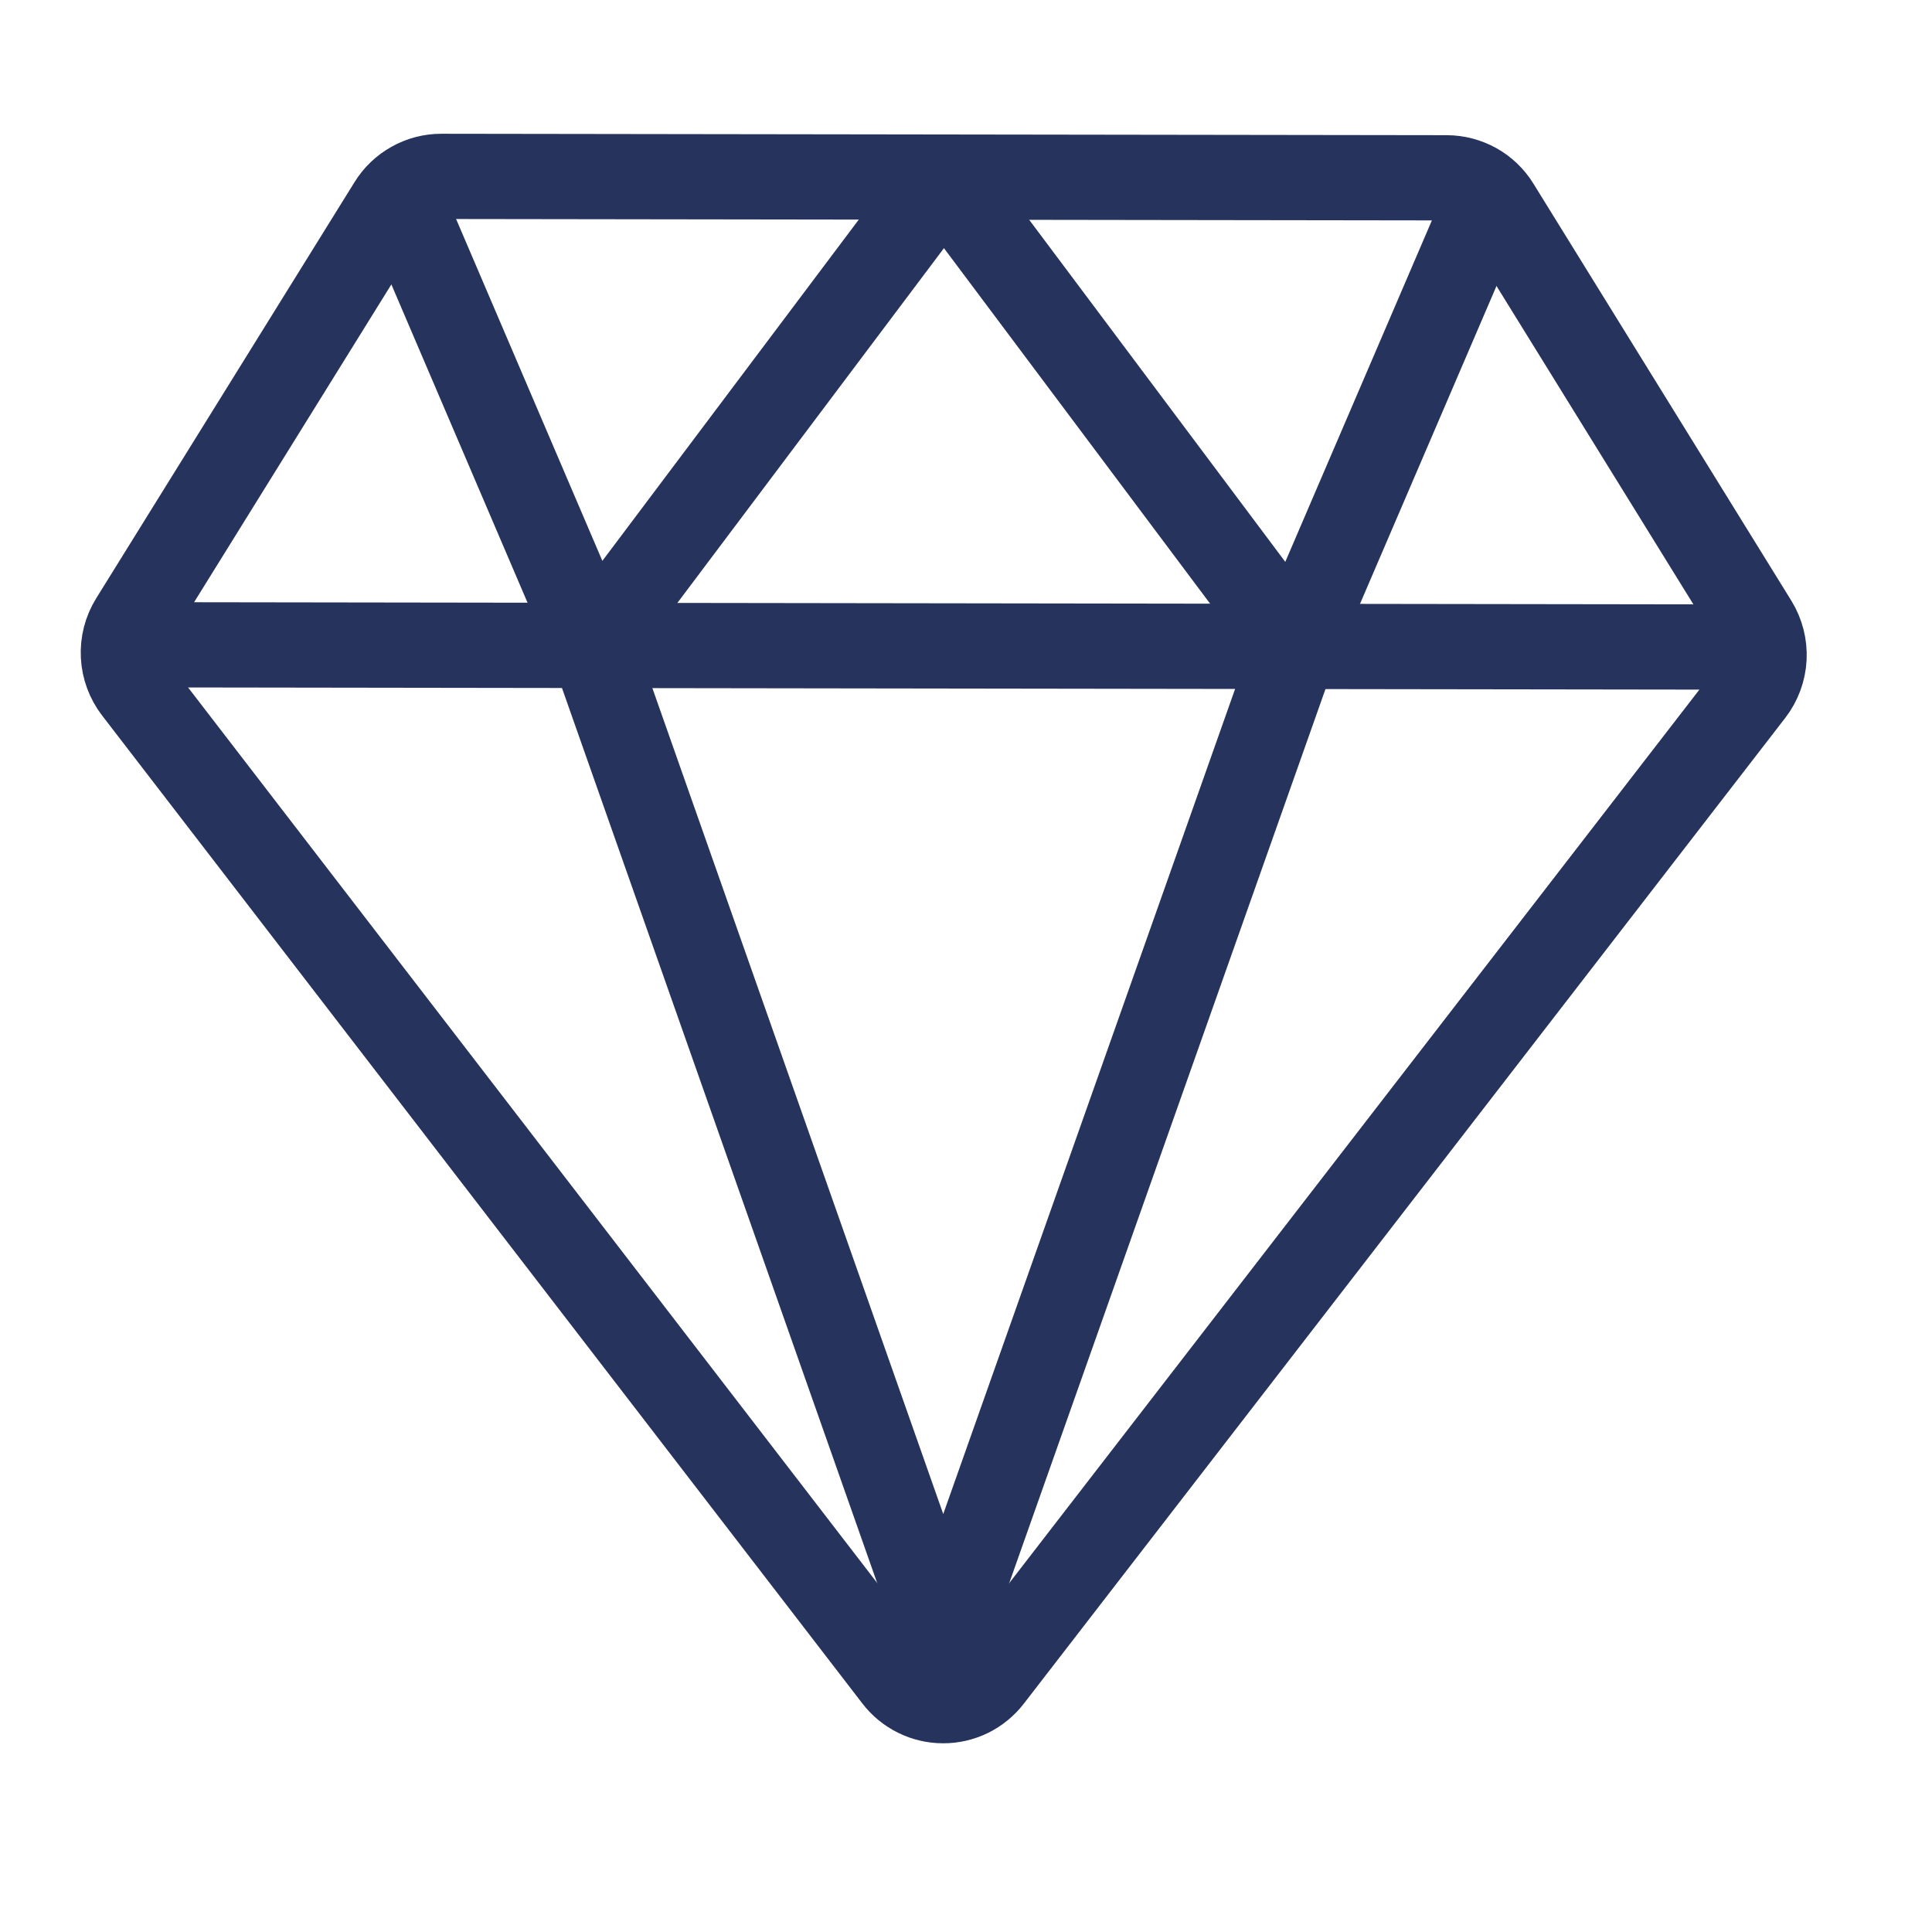 <svg width="34" height="34" viewBox="0 0 34 34" fill="none" xmlns="http://www.w3.org/2000/svg">
<path d="M3.202 11.348L30.014 11.386M2.391 12.134L15.77 29.52C15.867 29.647 15.992 29.75 16.136 29.821C16.279 29.892 16.437 29.929 16.597 29.929C16.757 29.93 16.914 29.893 17.058 29.823C17.201 29.752 17.327 29.649 17.424 29.523L30.825 12.174C30.956 12.003 31.033 11.796 31.044 11.58C31.055 11.364 31 11.15 30.887 10.966L26.349 3.628C26.256 3.476 26.125 3.35 25.97 3.263C25.814 3.176 25.639 3.13 25.461 3.129L7.766 3.104C7.587 3.104 7.412 3.15 7.257 3.237C7.101 3.323 6.97 3.449 6.877 3.6L2.33 10.925C2.216 11.109 2.161 11.323 2.172 11.539C2.183 11.755 2.259 11.962 2.391 12.134V12.134Z" stroke="#26335D" stroke-width="1.5" stroke-linecap="round" stroke-linejoin="round"/>
<path d="M25.894 4.161L22.796 11.376L16.613 3.117M7.331 4.135L10.421 11.358L16.613 3.117M16.598 28.898L10.421 11.358M16.598 28.898L22.796 11.376" stroke="#26335D" stroke-width="1.5" stroke-linecap="round" stroke-linejoin="round"/>
</svg>
